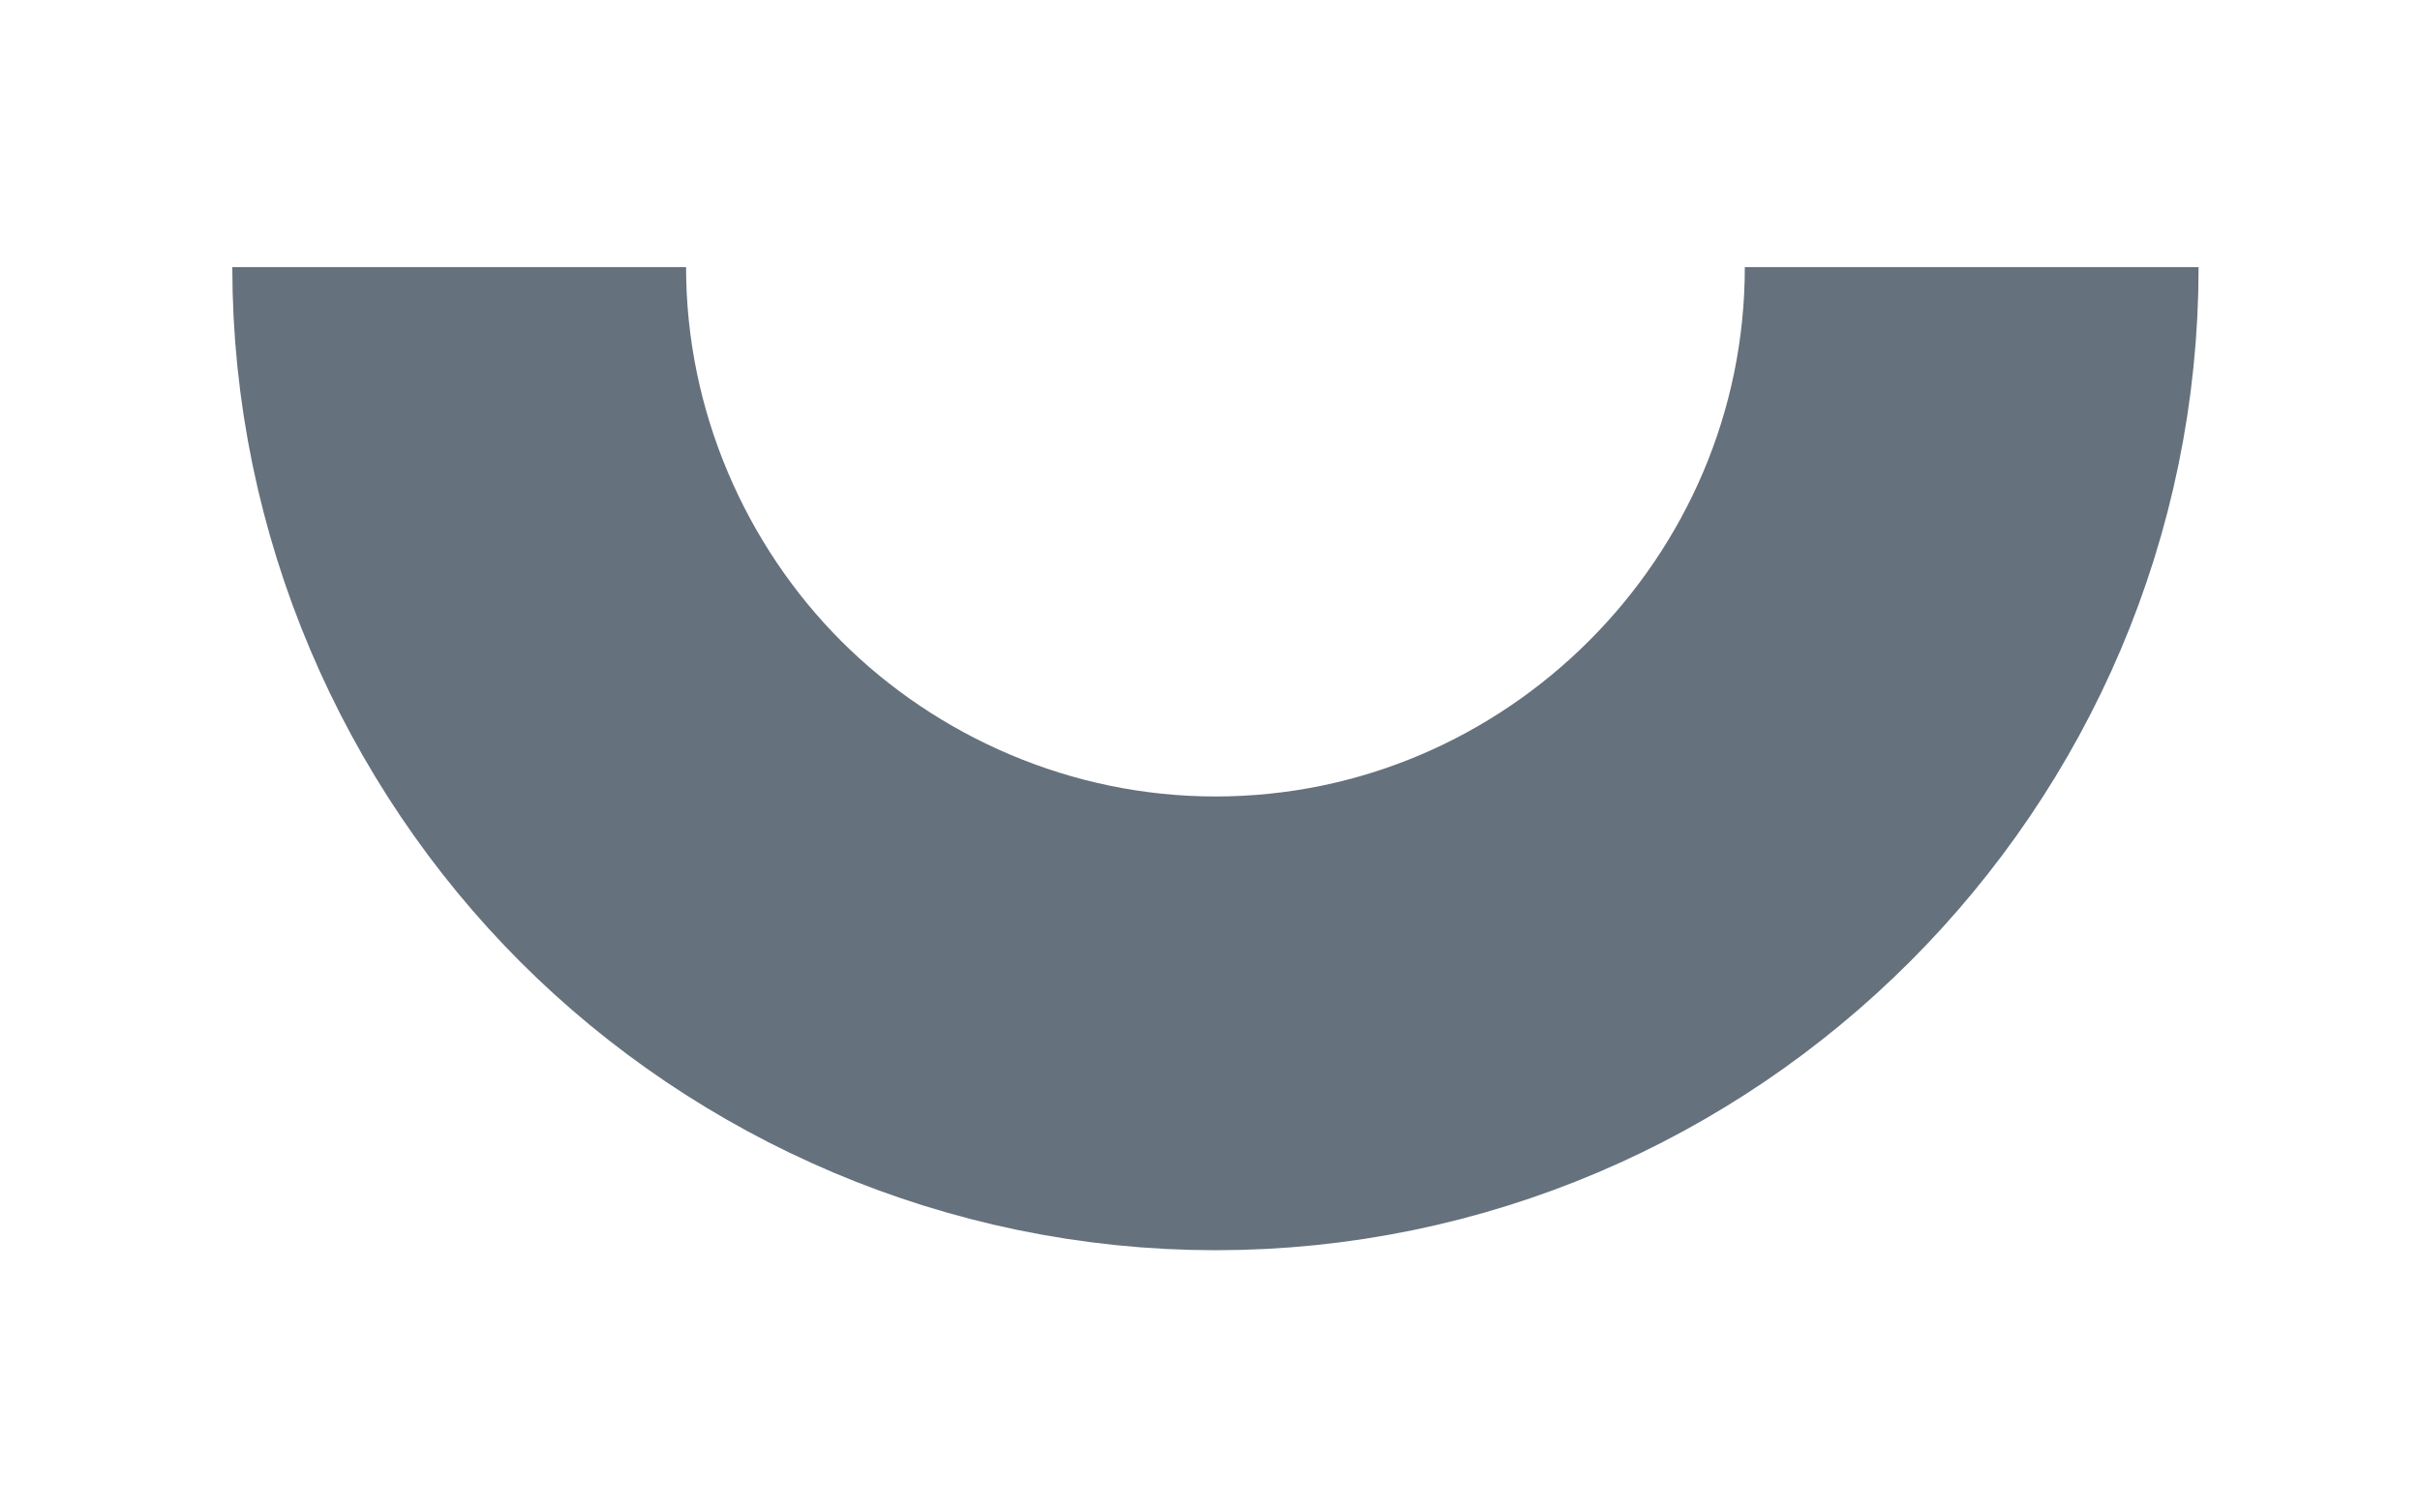 <svg width="8" height="5" viewBox="0 0 8 5" fill="none" xmlns="http://www.w3.org/2000/svg">
<path d="M6.518 0.883C6.518 2.258 5.393 3.383 4.018 3.383C3.334 3.383 2.701 3.1 2.251 2.65C1.801 2.2 1.518 1.567 1.518 0.883" stroke="#65717C" stroke-width="1.5" stroke-miterlimit="10"/>
</svg>
